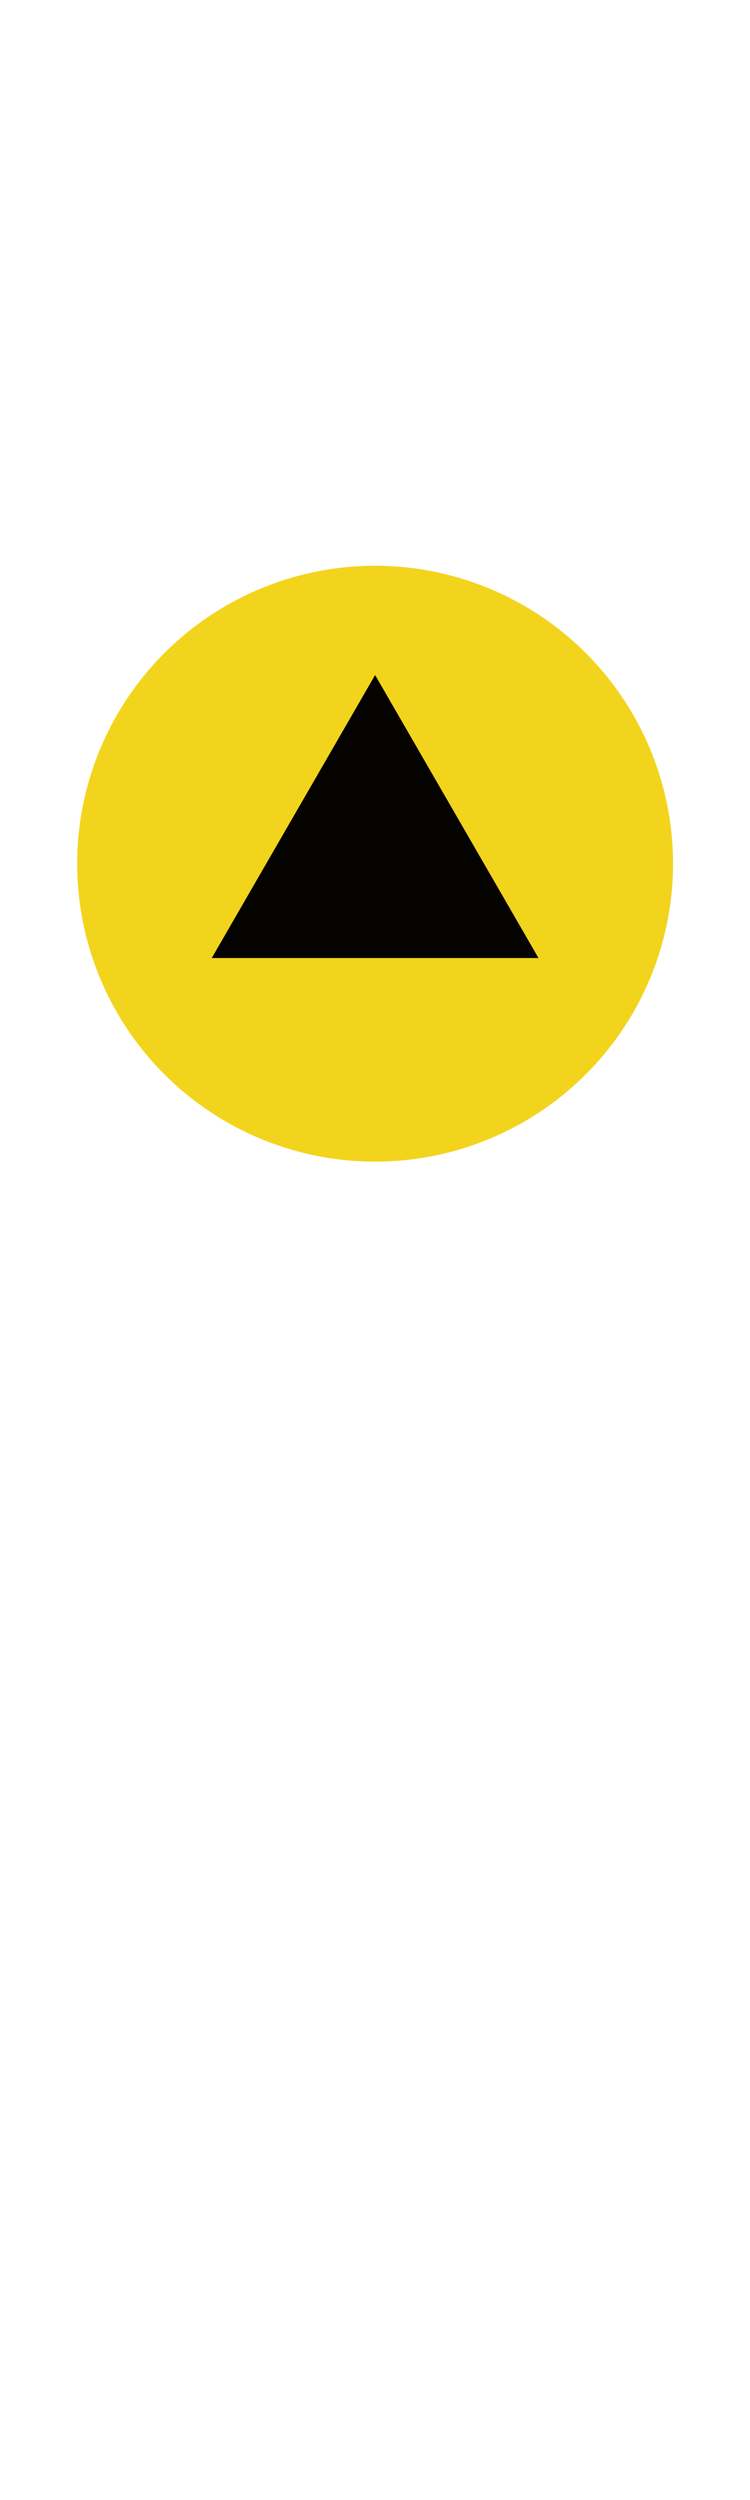 <?xml version="1.0" encoding="UTF-8" standalone="no"?>
<!-- Created with Inkscape (http://www.inkscape.org/) -->

<svg
   xmlns:dc="http://purl.org/dc/elements/1.1/"
   xmlns:cc="http://creativecommons.org/ns#"
   xmlns:rdf="http://www.w3.org/1999/02/22-rdf-syntax-ns#"
   xmlns:svg="http://www.w3.org/2000/svg"
   xmlns="http://www.w3.org/2000/svg"
   xmlns:sodipodi="http://sodipodi.sourceforge.net/DTD/sodipodi-0.dtd"
   xmlns:inkscape="http://www.inkscape.org/namespaces/inkscape"
   width="60"
   height="200"
   viewBox="0 0 15.875 52.917"
   version="1.1"
   id="svg8"
   inkscape:version="0.92.2 (5c3e80d, 2017-08-06)"
   sodipodi:docname="note_U.svg">
  <defs
     id="defs2" />
  <sodipodi:namedview
     id="base"
     pagecolor="#ffffff"
     bordercolor="#666666"
     borderopacity="1.0"
     inkscape:pageopacity="0.0"
     inkscape:pageshadow="2"
     inkscape:zoom="1.9798991"
     inkscape:cx="-95.568789"
     inkscape:cy="122.4013"
     inkscape:document-units="mm"
     inkscape:current-layer="g1138"
     showgrid="false"
     units="px"
     inkscape:window-width="1920"
     inkscape:window-height="1137"
     inkscape:window-x="-8"
     inkscape:window-y="-8"
     inkscape:window-maximized="1"
     fit-margin-top="0"
     fit-margin-left="10"
     fit-margin-right="10"
     fit-margin-bottom="0" />
  <g
     id="g1138"
     inkscape:label="U"
     transform="matrix(0.344,0,0,0.344,-2.267,-85.933)">
    <path
       style="opacity:1;fill:#f3d41d;fill-opacity:1;fill-rule:nonzero;stroke:none;stroke-width:2.646;stroke-linecap:round;stroke-linejoin:round;stroke-miterlimit:4;stroke-dasharray:none;stroke-opacity:1"
       d="M 48.003,302.948 A 18.332,18.332 0 0 1 29.671,321.28 18.332,18.332 0 0 1 11.339,302.948 18.332,18.332 0 0 1 29.671,284.616 18.332,18.332 0 0 1 48.003,302.948 Z"
       id="circle1116"
       inkscape:connector-curvature="0" />
    <path
       style="opacity:1;fill:#040300;fill-opacity:1;fill-rule:nonzero;stroke:none;stroke-width:1.765;stroke-linecap:round;stroke-linejoin:round;stroke-miterlimit:4;stroke-dasharray:none;stroke-opacity:1"
       inkscape:transform-center-x="1.2078545e-006"
       inkscape:transform-center-y="-2.9019154"
       d="m 29.671,291.34 10.053,17.412 H 19.619 Z"
       id="path1134"
       inkscape:connector-curvature="0" />
  </g>
</svg>
